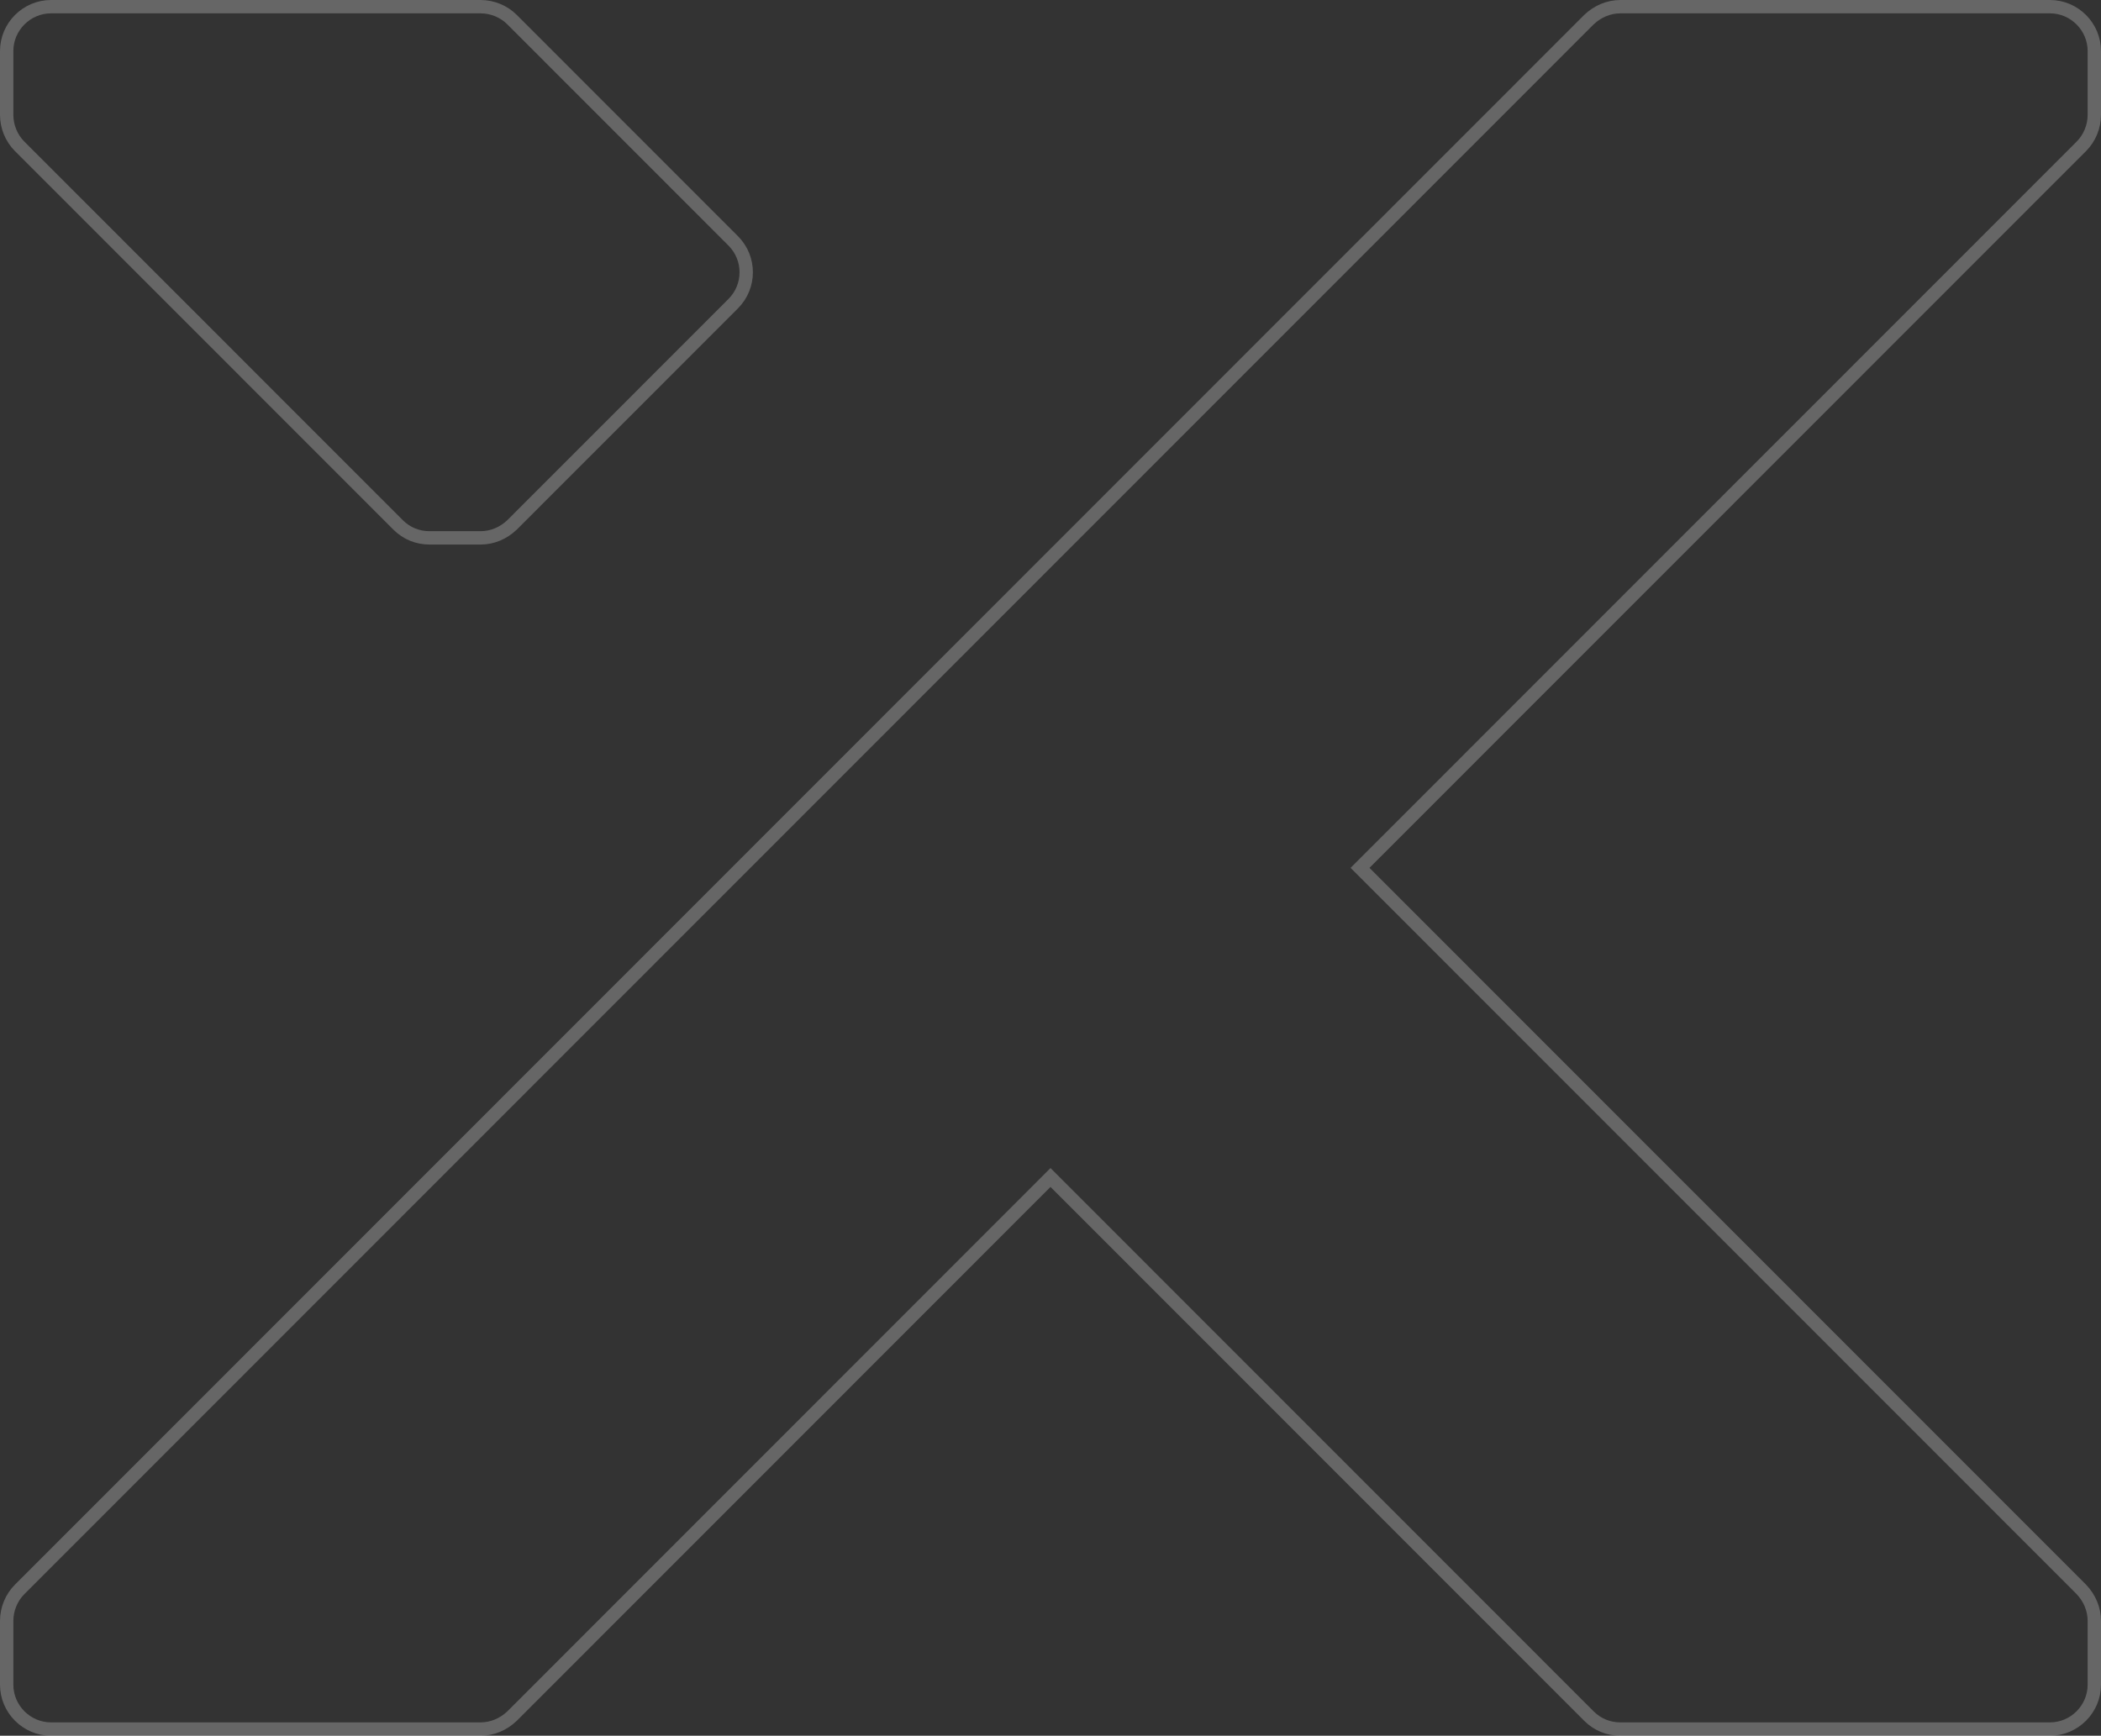 <svg width="472" height="390" viewBox="0 0 472 390" fill="none" xmlns="http://www.w3.org/2000/svg">
<rect x="0" y="0" width="472" height="390" fill="#333333" stroke="none"/>
<path d="M237.061 265.631L236 264.569L234.939 265.631L115.052 385.571C115.048 385.574 115.044 385.578 115.041 385.582C113.102 387.432 110.604 388.5 107.968 388.5H11.466C5.989 388.5 1.5 384.01 1.5 378.529V364.191C1.5 361.529 2.585 358.948 4.405 357.127L356.948 4.429C356.952 4.426 356.956 4.422 356.959 4.419C358.898 2.568 361.396 1.5 364.032 1.5H460.534C466.011 1.5 470.5 5.99 470.5 11.471V25.809C470.5 28.471 469.415 31.052 467.595 32.873L306.599 193.94L305.539 195L306.599 196.06L467.572 357.103C467.575 357.107 467.579 357.11 467.583 357.114C469.432 359.054 470.5 361.553 470.5 364.191V378.529C470.5 384.01 466.011 388.5 460.534 388.5H364.032C361.363 388.5 358.881 387.504 356.972 385.594L237.061 265.631Z" stroke="white" stroke-opacity="0.25" stroke-width="3"/>
<path d="M89.442 117.947L4.405 32.873C2.585 31.052 1.5 28.471 1.5 25.809V11.471C1.5 5.99 5.989 1.5 11.466 1.5H107.968C110.628 1.5 113.208 2.585 115.028 4.406L164.712 54.112C168.618 58.019 168.618 64.334 164.712 68.241L115.04 117.935C113.102 119.785 110.604 120.853 107.968 120.853H96.502C93.832 120.853 91.351 119.857 89.442 117.947Z" stroke="white" stroke-opacity="0.25" stroke-width="3"/>
</svg>
